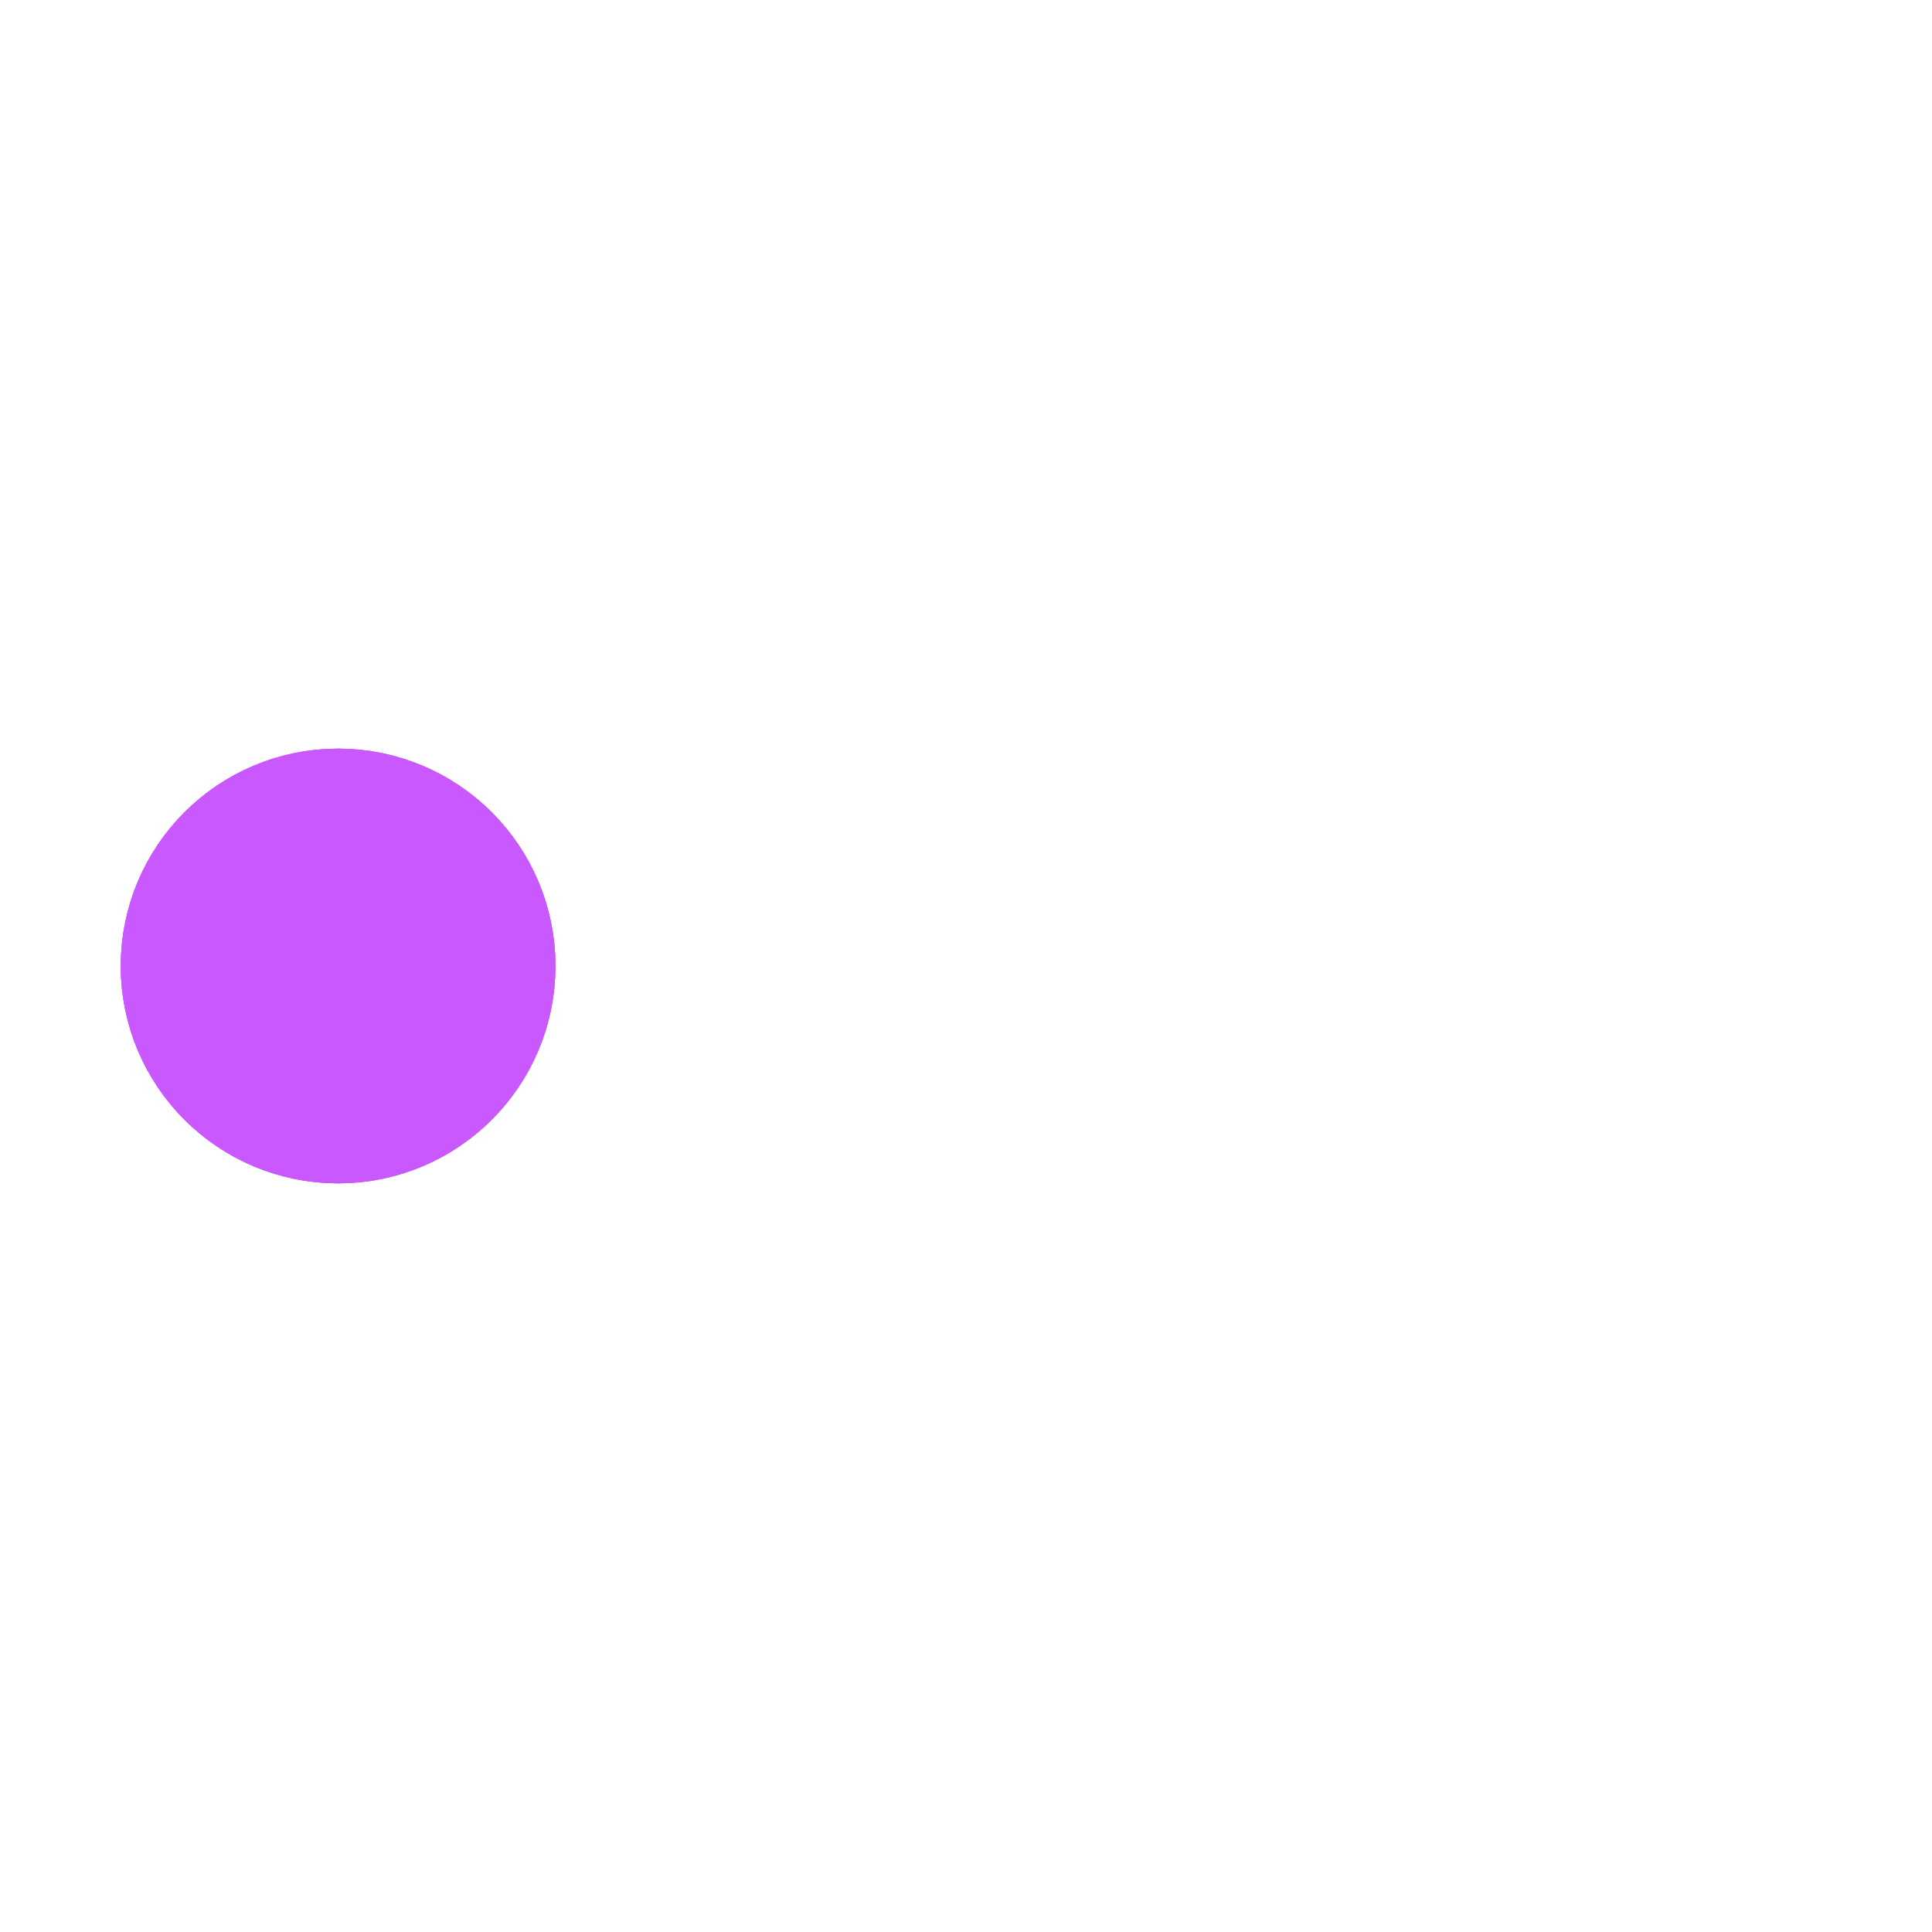 ﻿<svg xmlns='http://www.w3.org/2000/svg' viewBox='0 0 200 200'><circle fill='#C959FF' stroke='#C959FF' stroke-width='15' r='15' cx='35' cy='100'><animate attributeName='cx' calcMode='spline' dur='1.4' values='35;165;165;35;35' keySplines='0 .1 .5 1;0 .1 .5 1;0 .1 .5 1;0 .1 .5 1' repeatCount='indefinite' begin='0'></animate></circle><circle fill='#C959FF' stroke='#C959FF' stroke-width='15' opacity='.8' r='15' cx='35' cy='100'><animate attributeName='cx' calcMode='spline' dur='1.4' values='35;165;165;35;35' keySplines='0 .1 .5 1;0 .1 .5 1;0 .1 .5 1;0 .1 .5 1' repeatCount='indefinite' begin='0.05'></animate></circle><circle fill='#C959FF' stroke='#C959FF' stroke-width='15' opacity='.6' r='15' cx='35' cy='100'><animate attributeName='cx' calcMode='spline' dur='1.4' values='35;165;165;35;35' keySplines='0 .1 .5 1;0 .1 .5 1;0 .1 .5 1;0 .1 .5 1' repeatCount='indefinite' begin='.1'></animate></circle><circle fill='#C959FF' stroke='#C959FF' stroke-width='15' opacity='.4' r='15' cx='35' cy='100'><animate attributeName='cx' calcMode='spline' dur='1.4' values='35;165;165;35;35' keySplines='0 .1 .5 1;0 .1 .5 1;0 .1 .5 1;0 .1 .5 1' repeatCount='indefinite' begin='.15'></animate></circle><circle fill='#C959FF' stroke='#C959FF' stroke-width='15' opacity='.2' r='15' cx='35' cy='100'><animate attributeName='cx' calcMode='spline' dur='1.4' values='35;165;165;35;35' keySplines='0 .1 .5 1;0 .1 .5 1;0 .1 .5 1;0 .1 .5 1' repeatCount='indefinite' begin='.2'></animate></circle></svg>